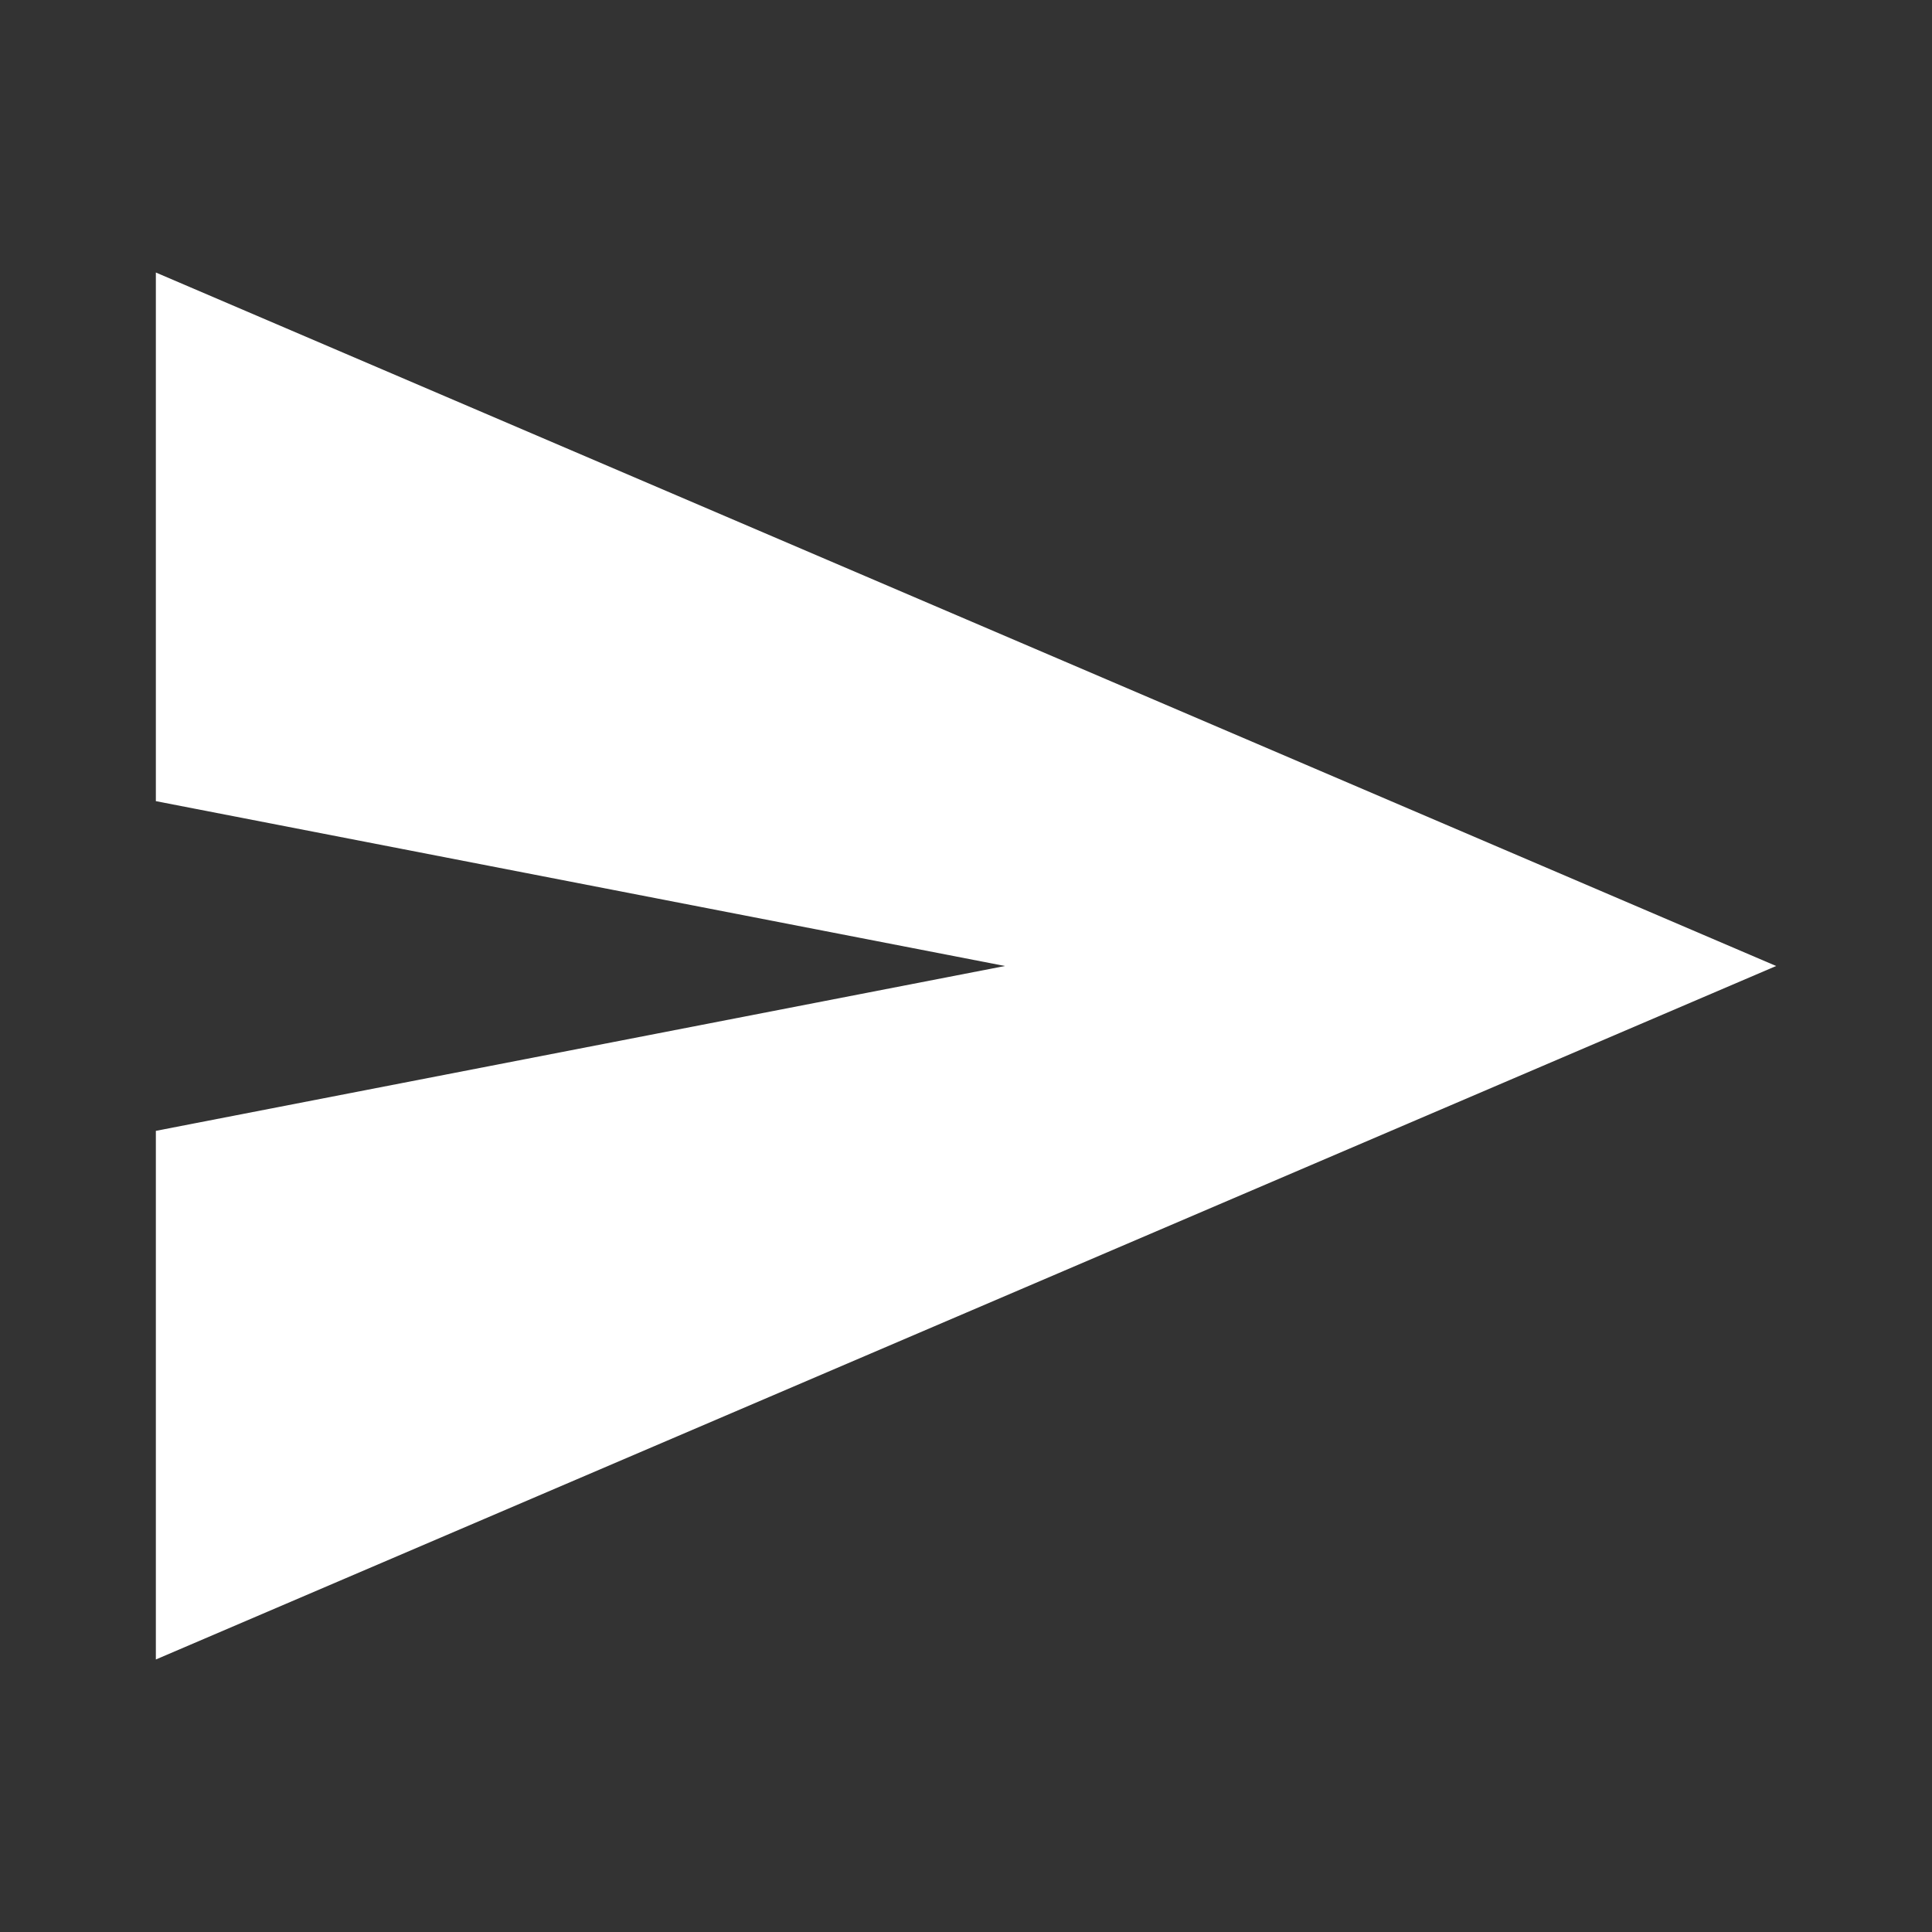 <?xml version="1.0" encoding="UTF-8" standalone="no"?>
<!-- Created with Inkscape (http://www.inkscape.org/) -->

<svg
   xmlns:dc="http://purl.org/dc/elements/1.1/"
   xmlns:cc="http://creativecommons.org/ns#"
   xmlns:rdf="http://www.w3.org/1999/02/22-rdf-syntax-ns#"
   xmlns:svg="http://www.w3.org/2000/svg"
   xmlns="http://www.w3.org/2000/svg"
   xmlns:sodipodi="http://sodipodi.sourceforge.net/DTD/sodipodi-0.dtd"
   xmlns:inkscape="http://www.inkscape.org/namespaces/inkscape"
   id="svg4585"
   version="1.1"
   inkscape:version="0.92.4 (5da689c313, 2019-01-14)"
   xml:space="preserve"
   width="512"
   height="512"
   viewBox="0 0 512 512"
   sodipodi:docname="send.svg"><rect x="0" y="0" width="512" height="512" fill="#333333" stroke="none"/><defs
     id="defs4589"><clipPath
       clipPathUnits="userSpaceOnUse"
       id="clipPath4599"><path
         d="M 0,612 H 792 V 0 H 0 Z"
         id="path4601"
         inkscape:connector-curvature="0" /></clipPath><clipPath
       id="clipPath4599-5"
       clipPathUnits="userSpaceOnUse"><path
         inkscape:connector-curvature="0"
         id="path4601-3"
         d="M 0,612 H 792 V 0 H 0 Z" /></clipPath></defs><sodipodi:namedview
     pagecolor="#ffffff"
     bordercolor="#666666"
     borderopacity="1"
     objecttolerance="10"
     gridtolerance="10"
     guidetolerance="10"
     inkscape:pageopacity="0"
     inkscape:pageshadow="2"
     inkscape:window-width="2560"
     inkscape:window-height="1312"
     id="namedview4587"
     showgrid="false"
     fit-margin-top="0"
     fit-margin-left="0"
     fit-margin-right="0"
     fit-margin-bottom="0"
     inkscape:zoom="0.5676189"
     inkscape:cx="614.88921"
     inkscape:cy="-17.849089"
     inkscape:window-x="0"
     inkscape:window-y="54"
     inkscape:window-maximized="1"
     inkscape:current-layer="layer1"
     showborder="true"
     inkscape:showpageshadow="false"
     inkscape:pagecheckerboard="true" /><g
     inkscape:groupmode="layer"
     id="layer1"
     inkscape:label="BG"
     style="display:inline"><path
       style="opacity:1;vector-effect:none;fill:#ffffff;fill-opacity:1;stroke:none;stroke-width:94.488;stroke-linecap:round;stroke-linejoin:round;stroke-miterlimit:4;stroke-dasharray:none;stroke-dashoffset:0;stroke-opacity:1"
       d="M 41.304,72.219 V 212.312 L 51.638,214.318 266.333,256 51.638,297.682 41.304,299.688 V 439.781 L 256.001,347.891 470.696,256 256.001,164.109 Z"
       id="path834"
       inkscape:connector-curvature="0" /></g></svg>